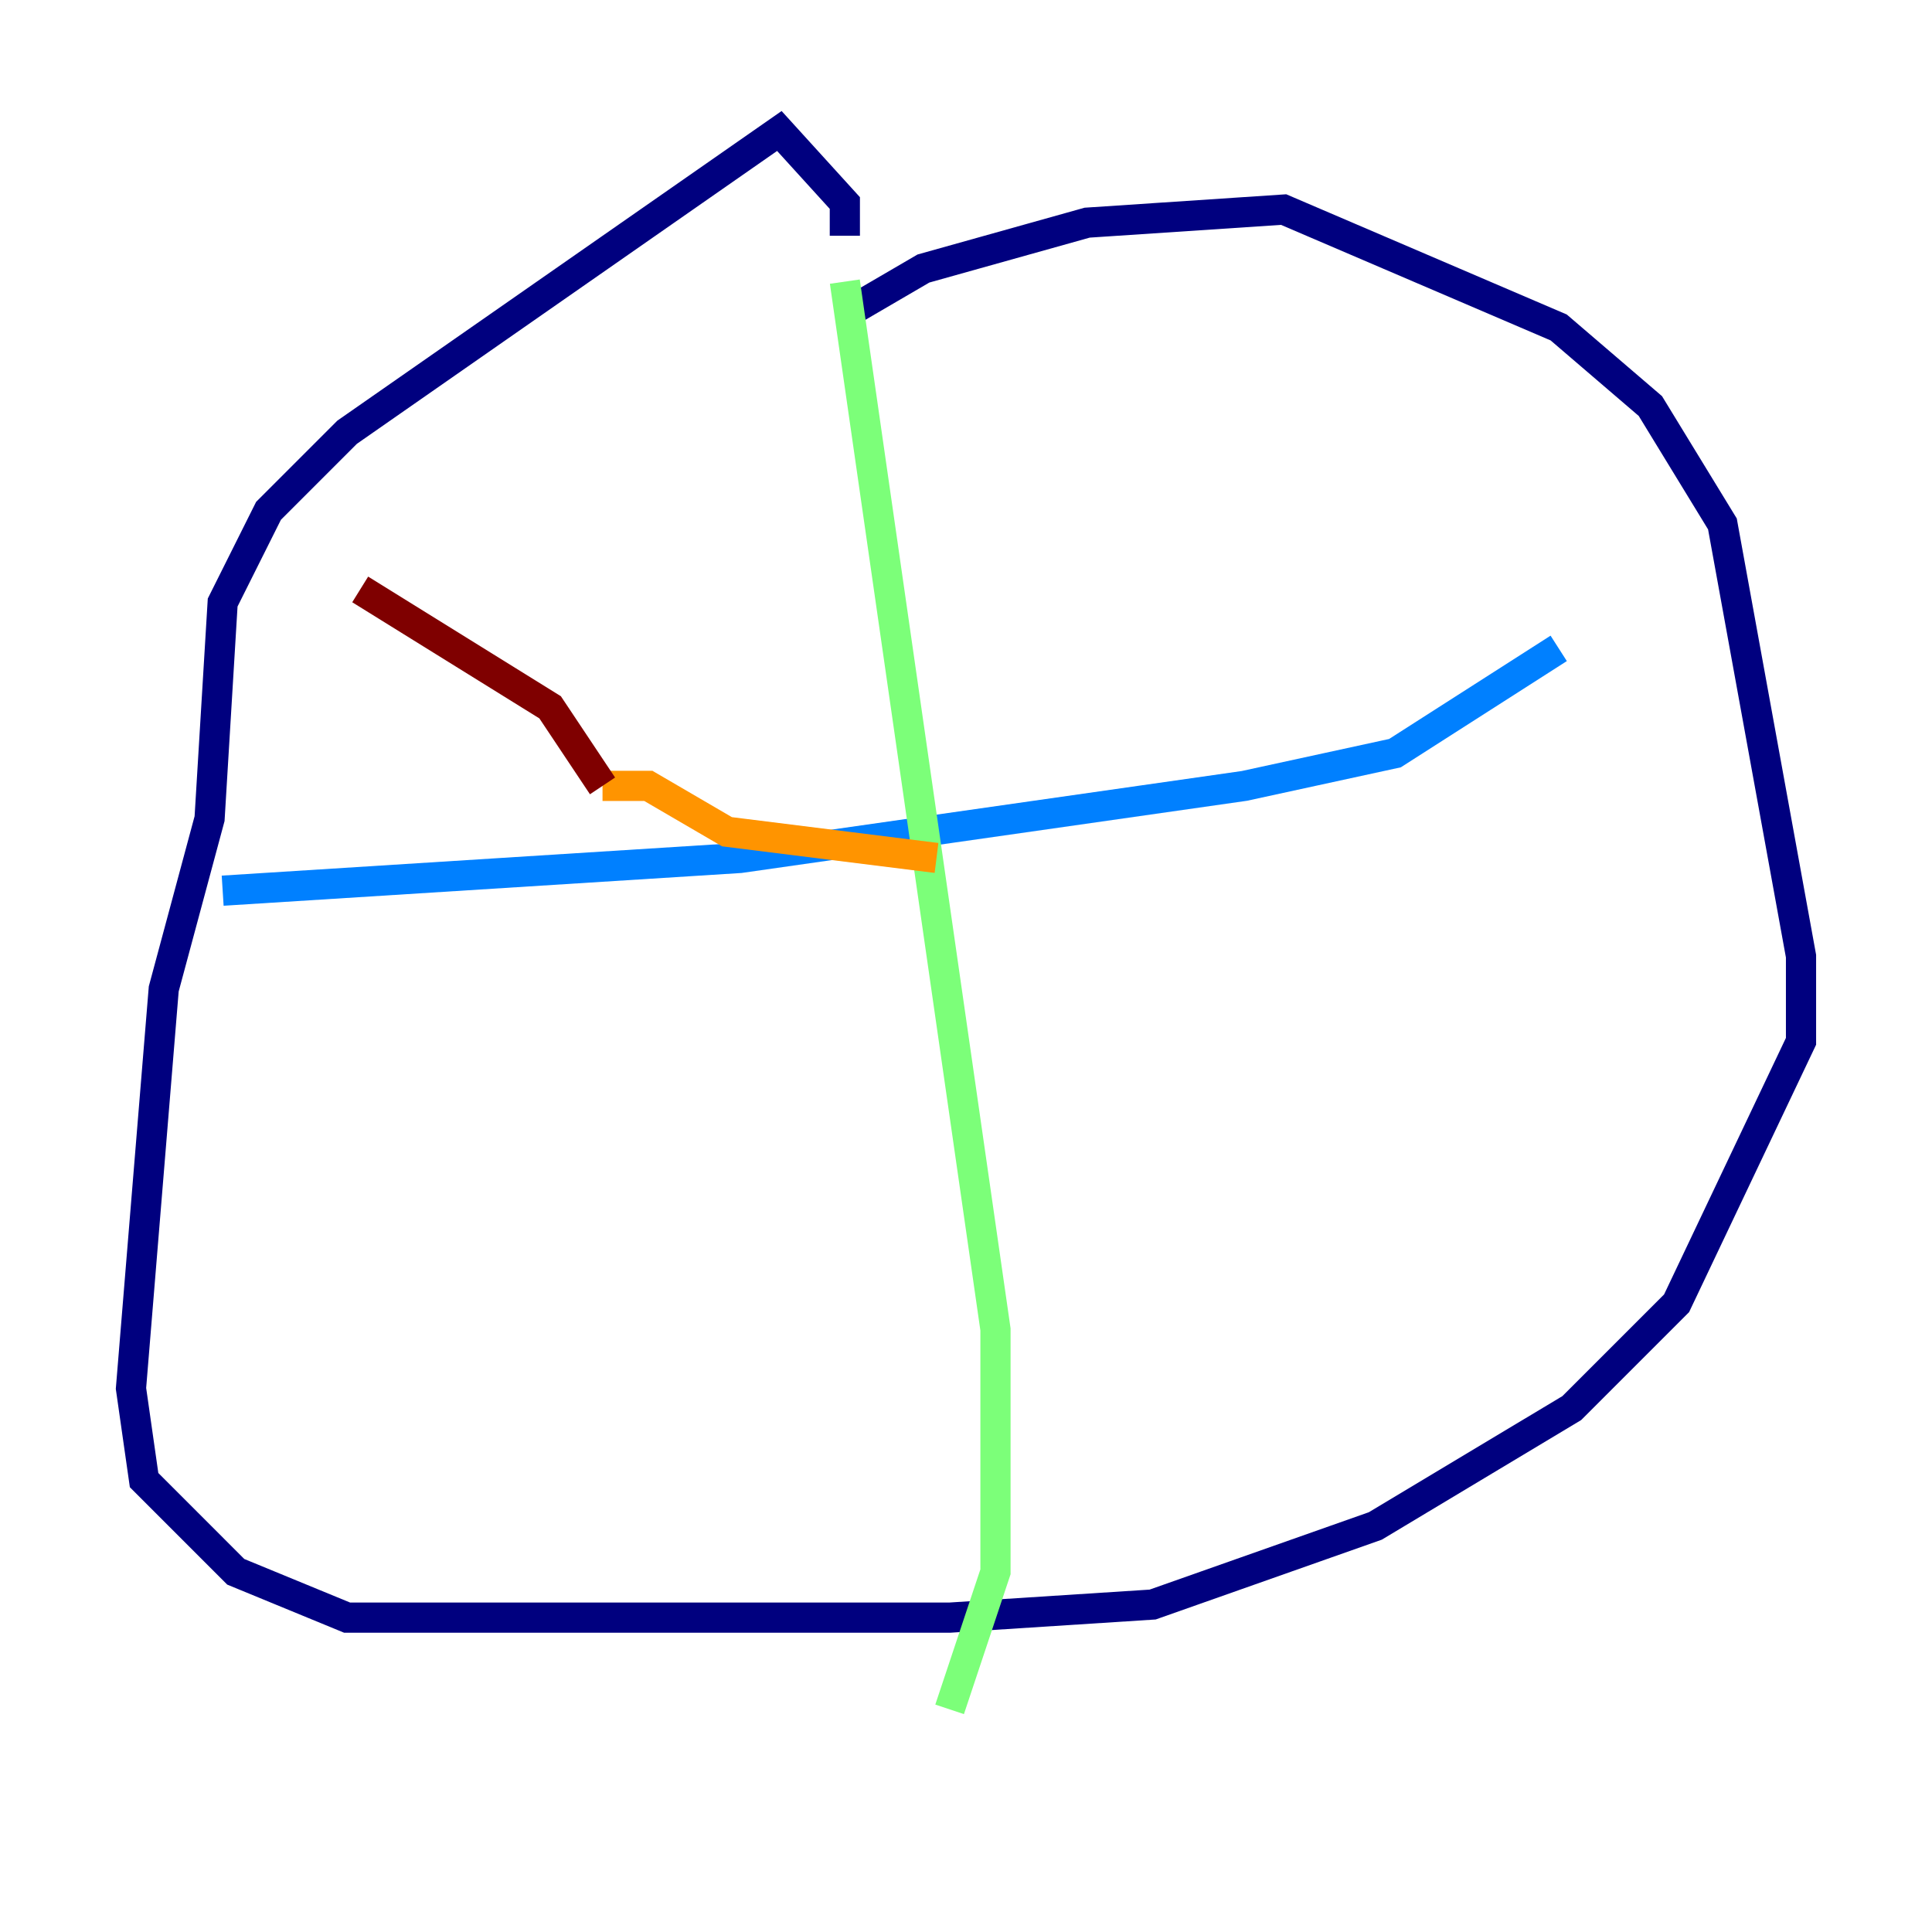 <?xml version="1.0" encoding="utf-8" ?>
<svg baseProfile="tiny" height="128" version="1.2" viewBox="0,0,128,128" width="128" xmlns="http://www.w3.org/2000/svg" xmlns:ev="http://www.w3.org/2001/xml-events" xmlns:xlink="http://www.w3.org/1999/xlink"><defs /><polyline fill="none" points="55.973,20.827 61.18,17.79 72.027,14.752 85.044,13.885 103.268,21.695 109.342,26.902 114.115,34.712 119.322,63.349 119.322,68.99 111.078,86.346 104.136,93.288 91.119,101.098 76.366,106.305 62.915,107.173 22.997,107.173 15.62,104.136 9.546,98.061 8.678,91.986 10.848,65.519 13.885,54.237 14.752,39.919 17.79,33.844 22.997,28.637 51.634,8.678 55.973,13.451 55.973,15.62" stroke="#00007f" stroke-width="2" /><polyline fill="none" points="14.752,59.01 49.031,56.841 82.441,52.068 92.42,49.898 103.268,42.956" stroke="#0080ff" stroke-width="2" /><polyline fill="none" points="55.973,18.658 65.953,88.081 65.953,104.136 62.915,113.248" stroke="#7cff79" stroke-width="2" /><polyline fill="none" points="62.047,56.841 48.163,55.105 42.956,52.068 39.919,52.068" stroke="#ff9400" stroke-width="2" /><polyline fill="none" points="39.919,52.068 36.447,46.861 23.864,39.051" stroke="#7f0000" stroke-width="2" /></svg>